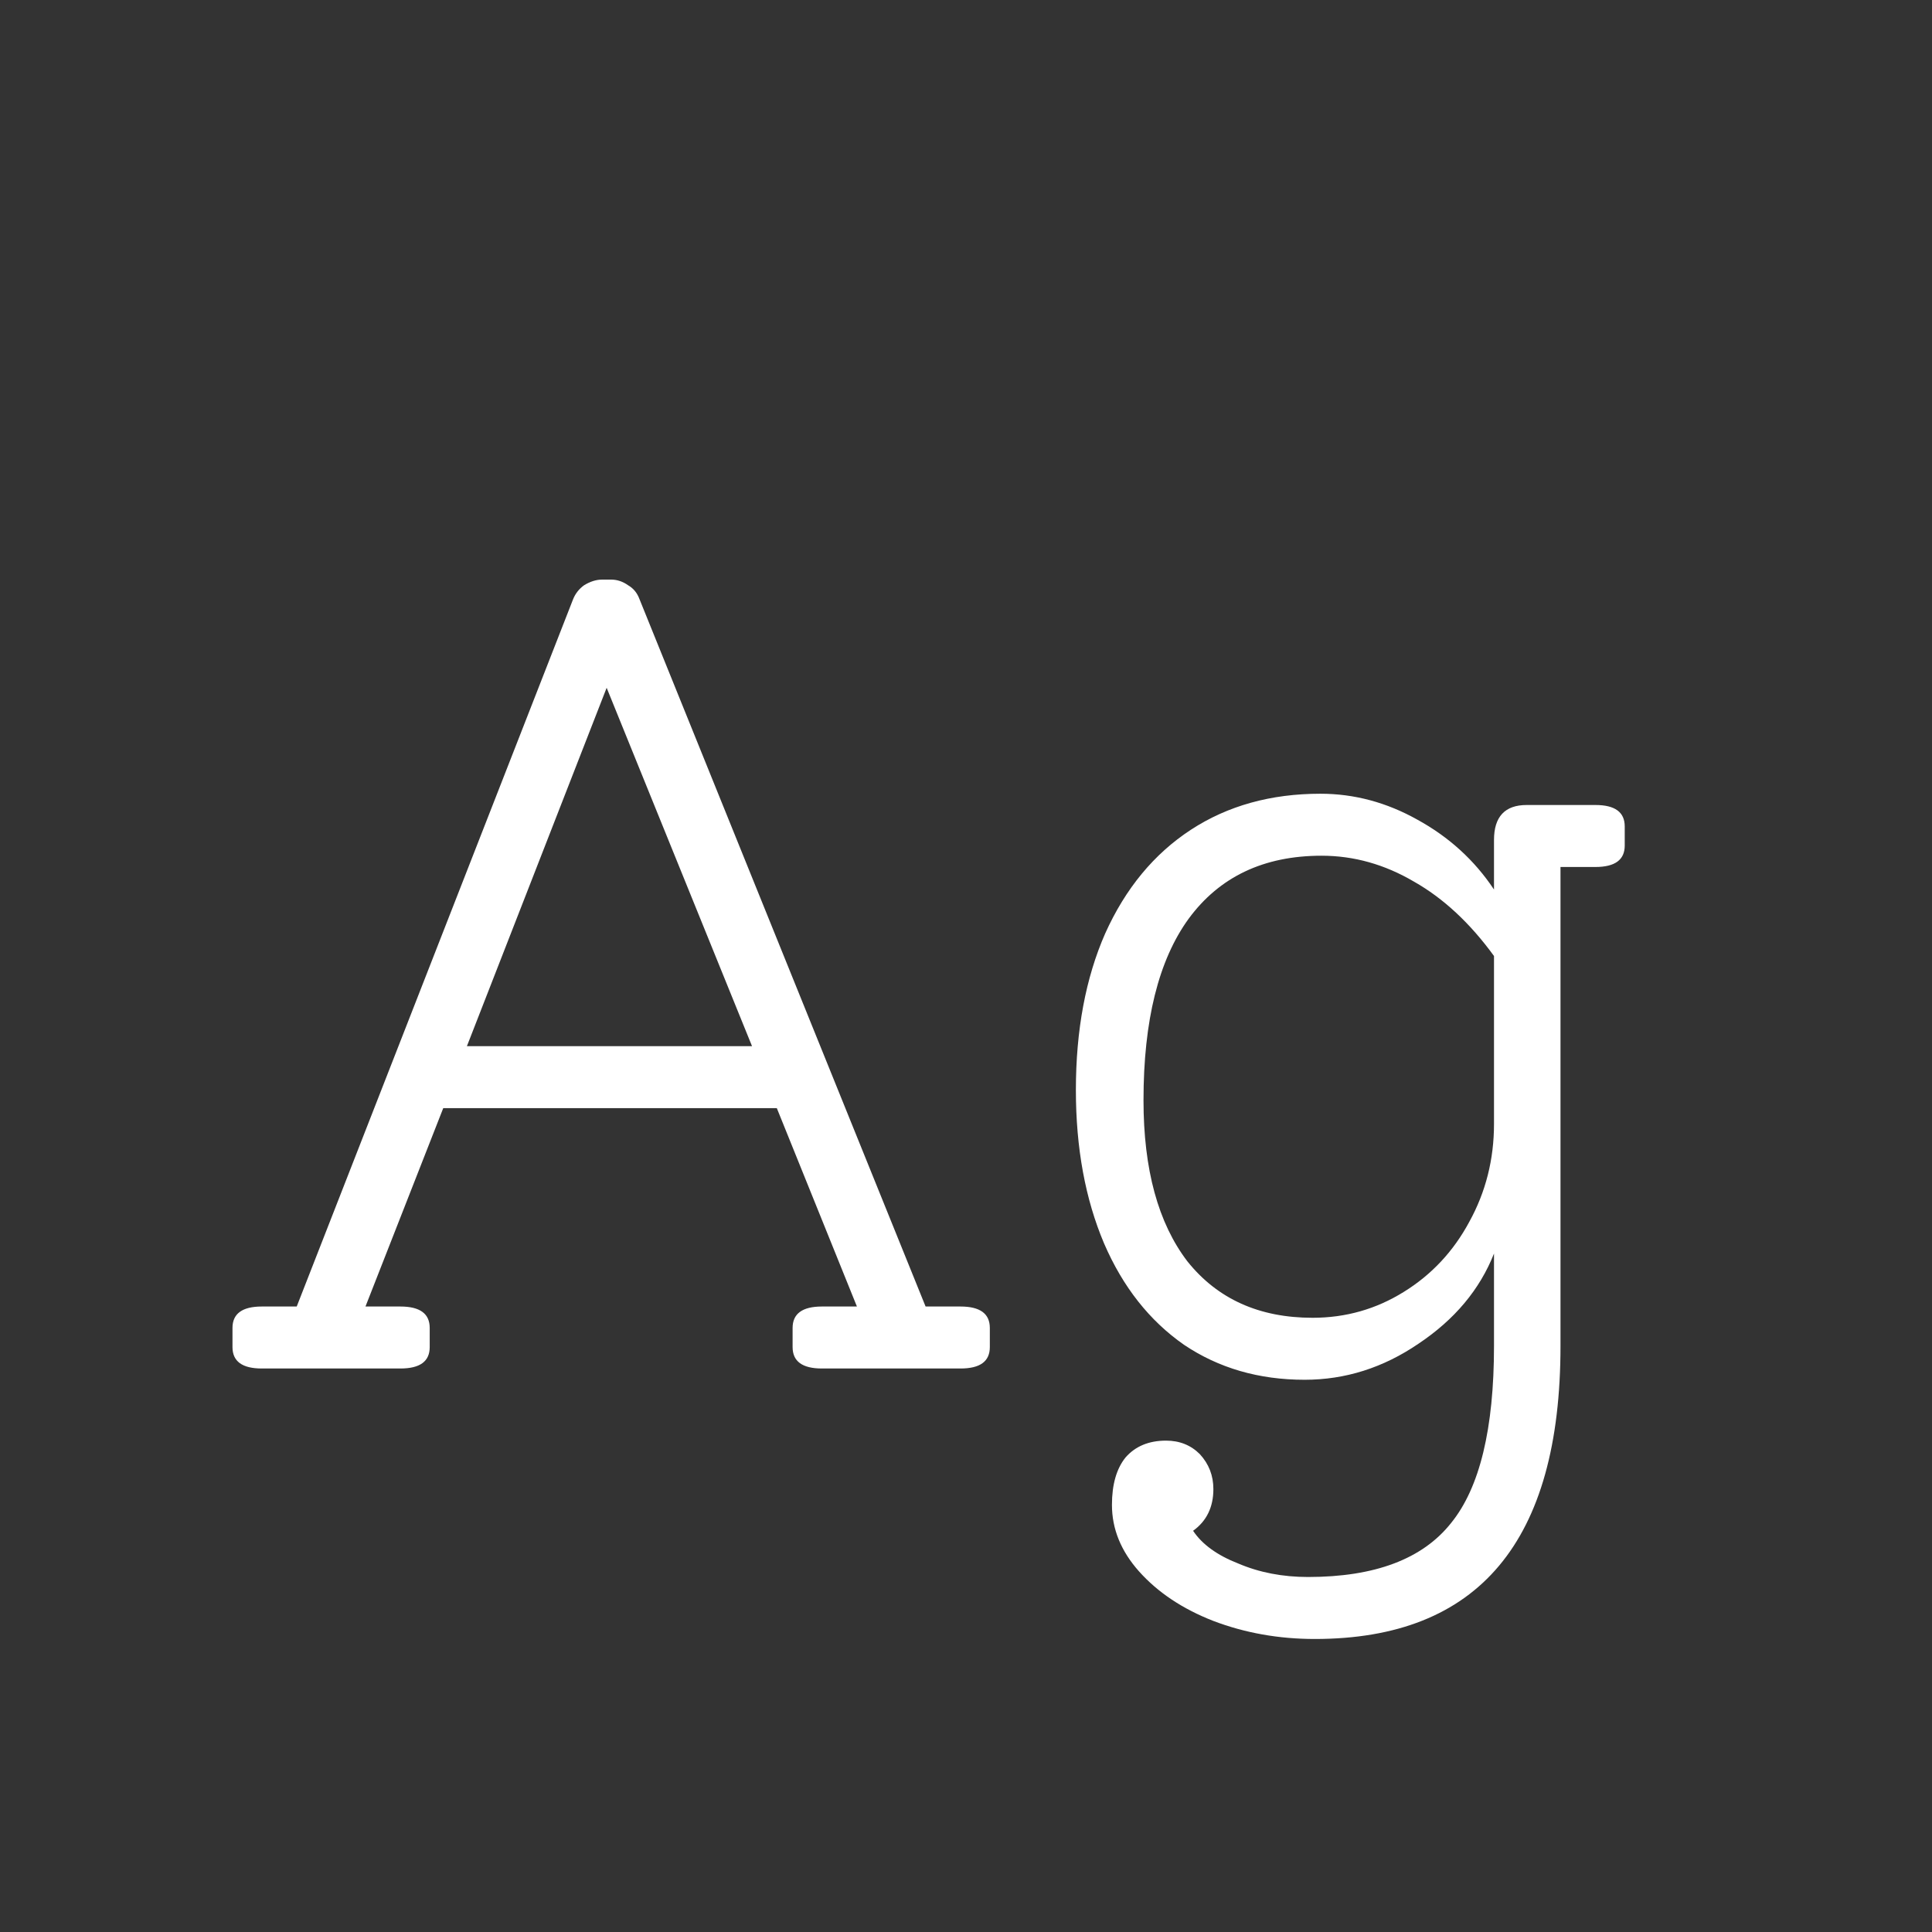 <svg width="24" height="24" viewBox="0 0 24 24" fill="none" xmlns="http://www.w3.org/2000/svg">
<rect x="0" y="0" width="24" height="24" fill="#333333" stroke="none"/>
<path d="M11.932 16.23C12.175 16.23 12.296 16.319 12.296 16.496V16.734C12.296 16.912 12.175 17 11.932 17H10.21C9.968 17 9.846 16.912 9.846 16.734V16.496C9.846 16.319 9.968 16.23 10.21 16.23H10.645L9.65 13.766H5.506L4.54 16.23H4.974C5.217 16.23 5.338 16.319 5.338 16.496V16.734C5.338 16.912 5.217 17 4.974 17H3.252C3.01 17 2.888 16.912 2.888 16.734V16.496C2.888 16.319 3.01 16.23 3.252 16.23H3.686L7.116 7.452C7.144 7.378 7.191 7.317 7.256 7.27C7.331 7.224 7.406 7.2 7.48 7.2H7.592C7.667 7.2 7.737 7.224 7.802 7.27C7.868 7.308 7.914 7.364 7.942 7.438L11.498 16.23H11.932ZM9.342 12.996L7.536 8.544L5.8 12.996H9.342ZM19.819 10C20.062 10 20.183 10.089 20.183 10.266V10.504C20.183 10.681 20.062 10.77 19.819 10.77H19.385V16.72C19.385 19.147 18.368 20.36 16.333 20.36C15.885 20.36 15.465 20.285 15.073 20.136C14.691 19.987 14.383 19.782 14.149 19.52C13.925 19.268 13.813 18.993 13.813 18.694C13.813 18.442 13.869 18.246 13.981 18.106C14.103 17.966 14.271 17.896 14.485 17.896C14.653 17.896 14.793 17.952 14.905 18.064C15.017 18.186 15.073 18.33 15.073 18.498C15.073 18.722 14.989 18.895 14.821 19.016C14.933 19.184 15.12 19.32 15.381 19.422C15.643 19.534 15.932 19.59 16.249 19.59C17.08 19.59 17.673 19.366 18.027 18.918C18.382 18.48 18.559 17.747 18.559 16.72V15.572C18.382 16.02 18.069 16.393 17.621 16.692C17.183 16.991 16.711 17.14 16.207 17.14C15.638 17.14 15.139 16.995 14.709 16.706C14.28 16.407 13.949 15.988 13.715 15.446C13.482 14.896 13.365 14.261 13.365 13.542C13.365 12.796 13.487 12.147 13.729 11.596C13.981 11.036 14.336 10.607 14.793 10.308C15.251 10.009 15.787 9.86 16.403 9.86C16.823 9.86 17.225 9.968 17.607 10.182C17.999 10.397 18.317 10.686 18.559 11.05V10.434C18.559 10.145 18.695 10 18.965 10H19.819ZM16.305 16.37C16.716 16.37 17.094 16.263 17.439 16.048C17.785 15.834 18.055 15.544 18.251 15.18C18.457 14.807 18.559 14.401 18.559 13.962V11.876C18.261 11.466 17.929 11.158 17.565 10.952C17.201 10.738 16.819 10.63 16.417 10.63C15.699 10.63 15.148 10.892 14.765 11.414C14.392 11.928 14.205 12.679 14.205 13.668C14.205 14.527 14.387 15.194 14.751 15.67C15.125 16.137 15.643 16.37 16.305 16.37Z" fill="white"/>
</svg>
